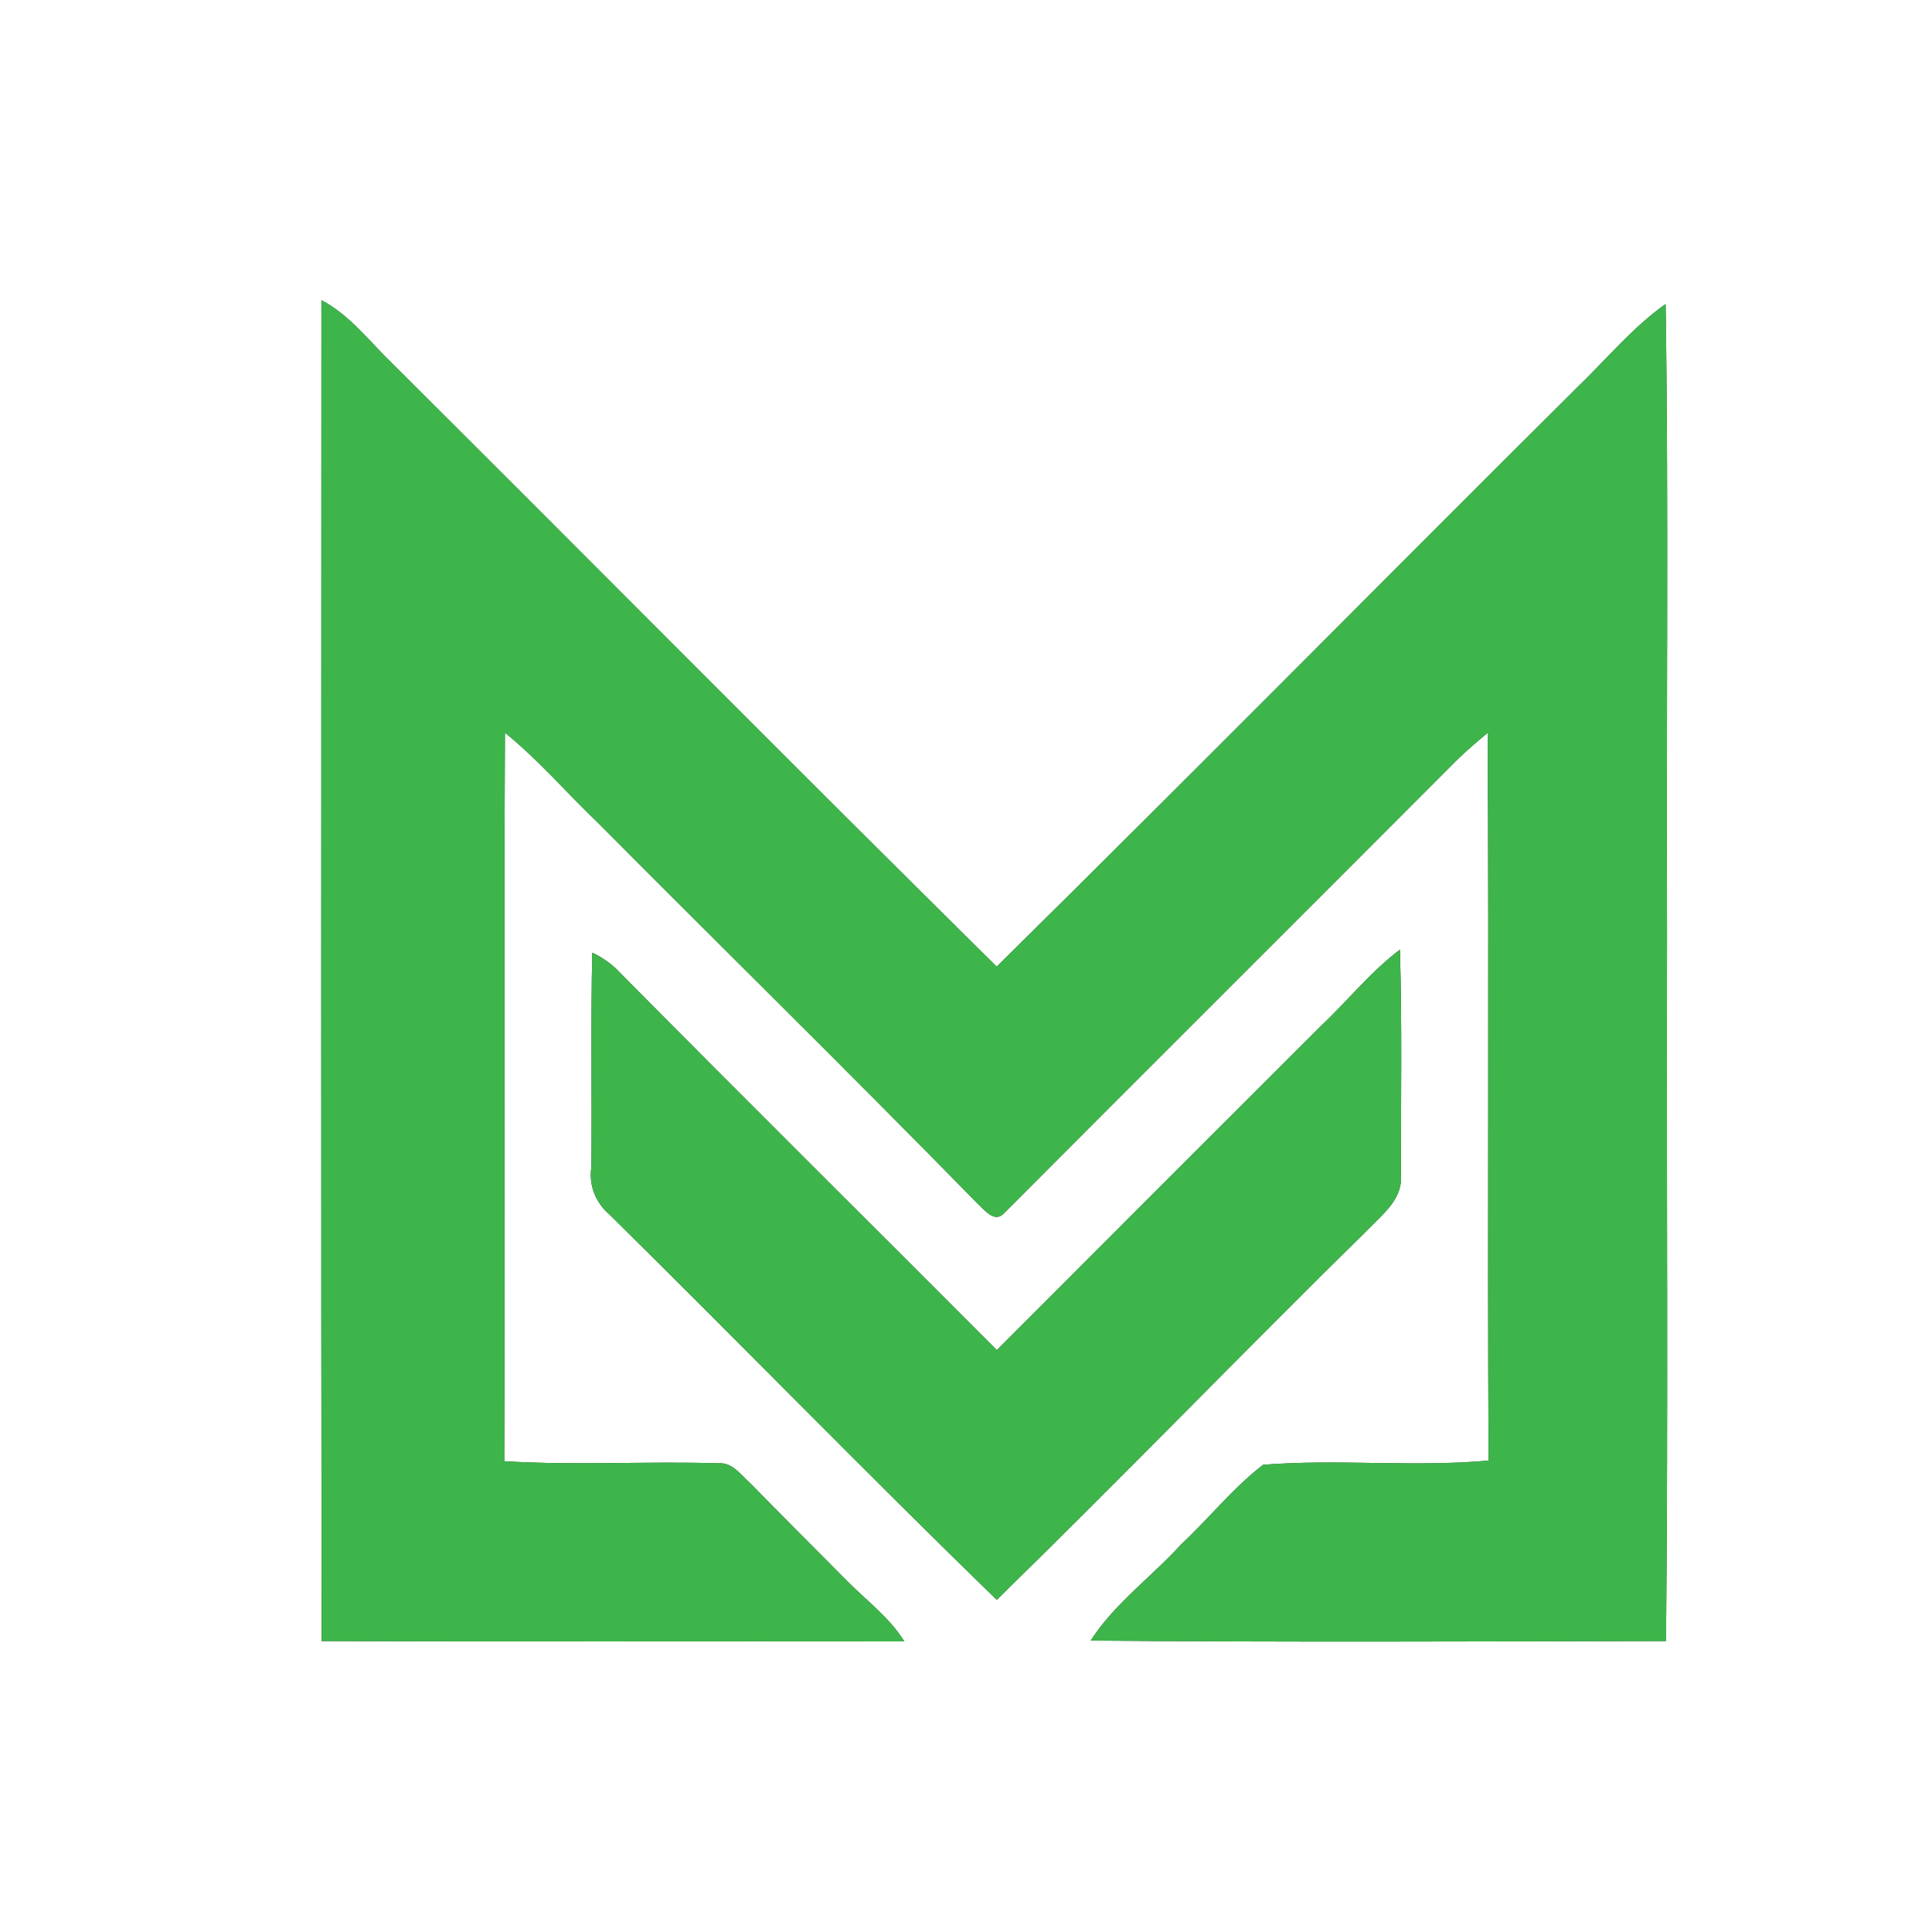 <?xml version="1.0" encoding="UTF-8" ?>
<!DOCTYPE svg PUBLIC "-//W3C//DTD SVG 1.1//EN" "http://www.w3.org/Graphics/SVG/1.1/DTD/svg11.dtd">
<svg width="250pt" height="250pt" viewBox="0 0 250 250" version="1.1" xmlns="http://www.w3.org/2000/svg">
<rect x="0" y="0" width="250" height="250" fill="#333333" stroke="none"/>
<g id="#ffffffff">
<path fill="#ffffff" opacity="1.00" d=" M 0.00 0.00 L 250.00 0.00 L 250.00 250.00 L 0.00 250.00 L 0.00 0.00 M 41.59 38.84 C 41.59 96.68 41.53 154.52 41.62 212.35 C 66.76 212.45 91.89 212.36 117.02 212.40 C 115.08 209.27 112.06 207.07 109.52 204.48 C 105.38 200.28 101.18 196.14 97.07 191.91 C 95.85 190.85 94.78 189.19 92.94 189.35 C 83.71 189.06 74.47 189.65 65.25 189.08 C 65.36 157.66 65.18 126.23 65.34 94.81 C 69.71 98.35 73.38 102.66 77.45 106.54 C 93.74 122.93 110.24 139.12 126.40 155.65 C 127.30 156.45 128.67 158.36 129.92 156.99 C 149.40 137.45 168.96 117.97 188.44 98.43 C 189.73 97.16 191.11 95.99 192.50 94.83 C 192.69 126.22 192.46 157.61 192.62 189.00 C 182.92 189.87 173.14 188.77 163.45 189.54 C 159.53 192.55 156.45 196.48 152.84 199.84 C 149.01 204.06 144.24 207.47 141.13 212.29 C 165.94 212.51 190.76 212.40 215.58 212.35 C 215.88 181.90 215.62 151.45 215.71 121.00 C 215.59 93.78 215.94 66.55 215.53 39.34 C 211.23 42.38 207.88 46.49 204.11 50.11 C 179.02 75.06 154.16 100.24 128.97 125.08 C 102.81 99.23 76.93 73.08 50.86 47.13 C 47.87 44.27 45.33 40.80 41.59 38.84 M 170.84 132.84 C 156.89 146.79 142.92 160.73 128.99 174.70 C 112.58 158.24 96.05 141.87 79.70 125.33 C 78.79 124.49 77.77 123.80 76.64 123.27 C 76.43 132.53 76.62 141.79 76.52 151.05 C 76.18 153.41 77.07 155.62 78.87 157.16 C 95.65 173.71 112.08 190.60 128.98 207.02 C 145.17 191.20 160.92 174.92 177.06 159.05 C 178.95 157.10 181.54 155.11 181.28 152.06 C 181.27 142.33 181.44 132.60 181.15 122.88 C 177.32 125.77 174.33 129.57 170.84 132.84 Z" />
</g>
<g id="#3db54aff">
<path fill="#3db54a" opacity="1.00" d=" M 41.59 38.84 C 45.33 40.80 47.87 44.27 50.86 47.13 C 76.93 73.08 102.81 99.23 128.97 125.08 C 154.16 100.24 179.02 75.06 204.11 50.11 C 207.88 46.49 211.23 42.38 215.53 39.34 C 215.94 66.55 215.59 93.78 215.71 121.00 C 215.62 151.45 215.88 181.90 215.58 212.35 C 190.76 212.40 165.94 212.51 141.13 212.29 C 144.24 207.47 149.01 204.06 152.84 199.84 C 156.45 196.48 159.53 192.55 163.45 189.54 C 173.14 188.77 182.92 189.87 192.62 189.00 C 192.46 157.61 192.69 126.22 192.50 94.83 C 191.11 95.99 189.73 97.16 188.44 98.43 C 168.96 117.97 149.40 137.45 129.92 156.99 C 128.67 158.36 127.30 156.45 126.40 155.65 C 110.24 139.12 93.74 122.93 77.45 106.54 C 73.38 102.66 69.71 98.35 65.34 94.81 C 65.18 126.23 65.36 157.66 65.25 189.08 C 74.47 189.65 83.71 189.06 92.94 189.35 C 94.78 189.19 95.85 190.85 97.07 191.91 C 101.18 196.14 105.38 200.28 109.52 204.48 C 112.06 207.07 115.08 209.27 117.02 212.40 C 91.89 212.36 66.76 212.45 41.62 212.35 C 41.53 154.52 41.59 96.68 41.59 38.84 Z" />
<path fill="#3db54a" opacity="1.00" d=" M 170.84 132.84 C 174.33 129.57 177.32 125.77 181.15 122.88 C 181.44 132.60 181.27 142.33 181.28 152.06 C 181.54 155.11 178.95 157.10 177.06 159.05 C 160.92 174.92 145.17 191.20 128.98 207.02 C 112.08 190.60 95.65 173.71 78.87 157.16 C 77.07 155.62 76.18 153.41 76.52 151.05 C 76.62 141.79 76.43 132.53 76.64 123.27 C 77.77 123.80 78.79 124.49 79.70 125.33 C 96.05 141.87 112.58 158.24 128.99 174.70 C 142.92 160.73 156.89 146.79 170.84 132.84 Z" />
</g>
</svg>
